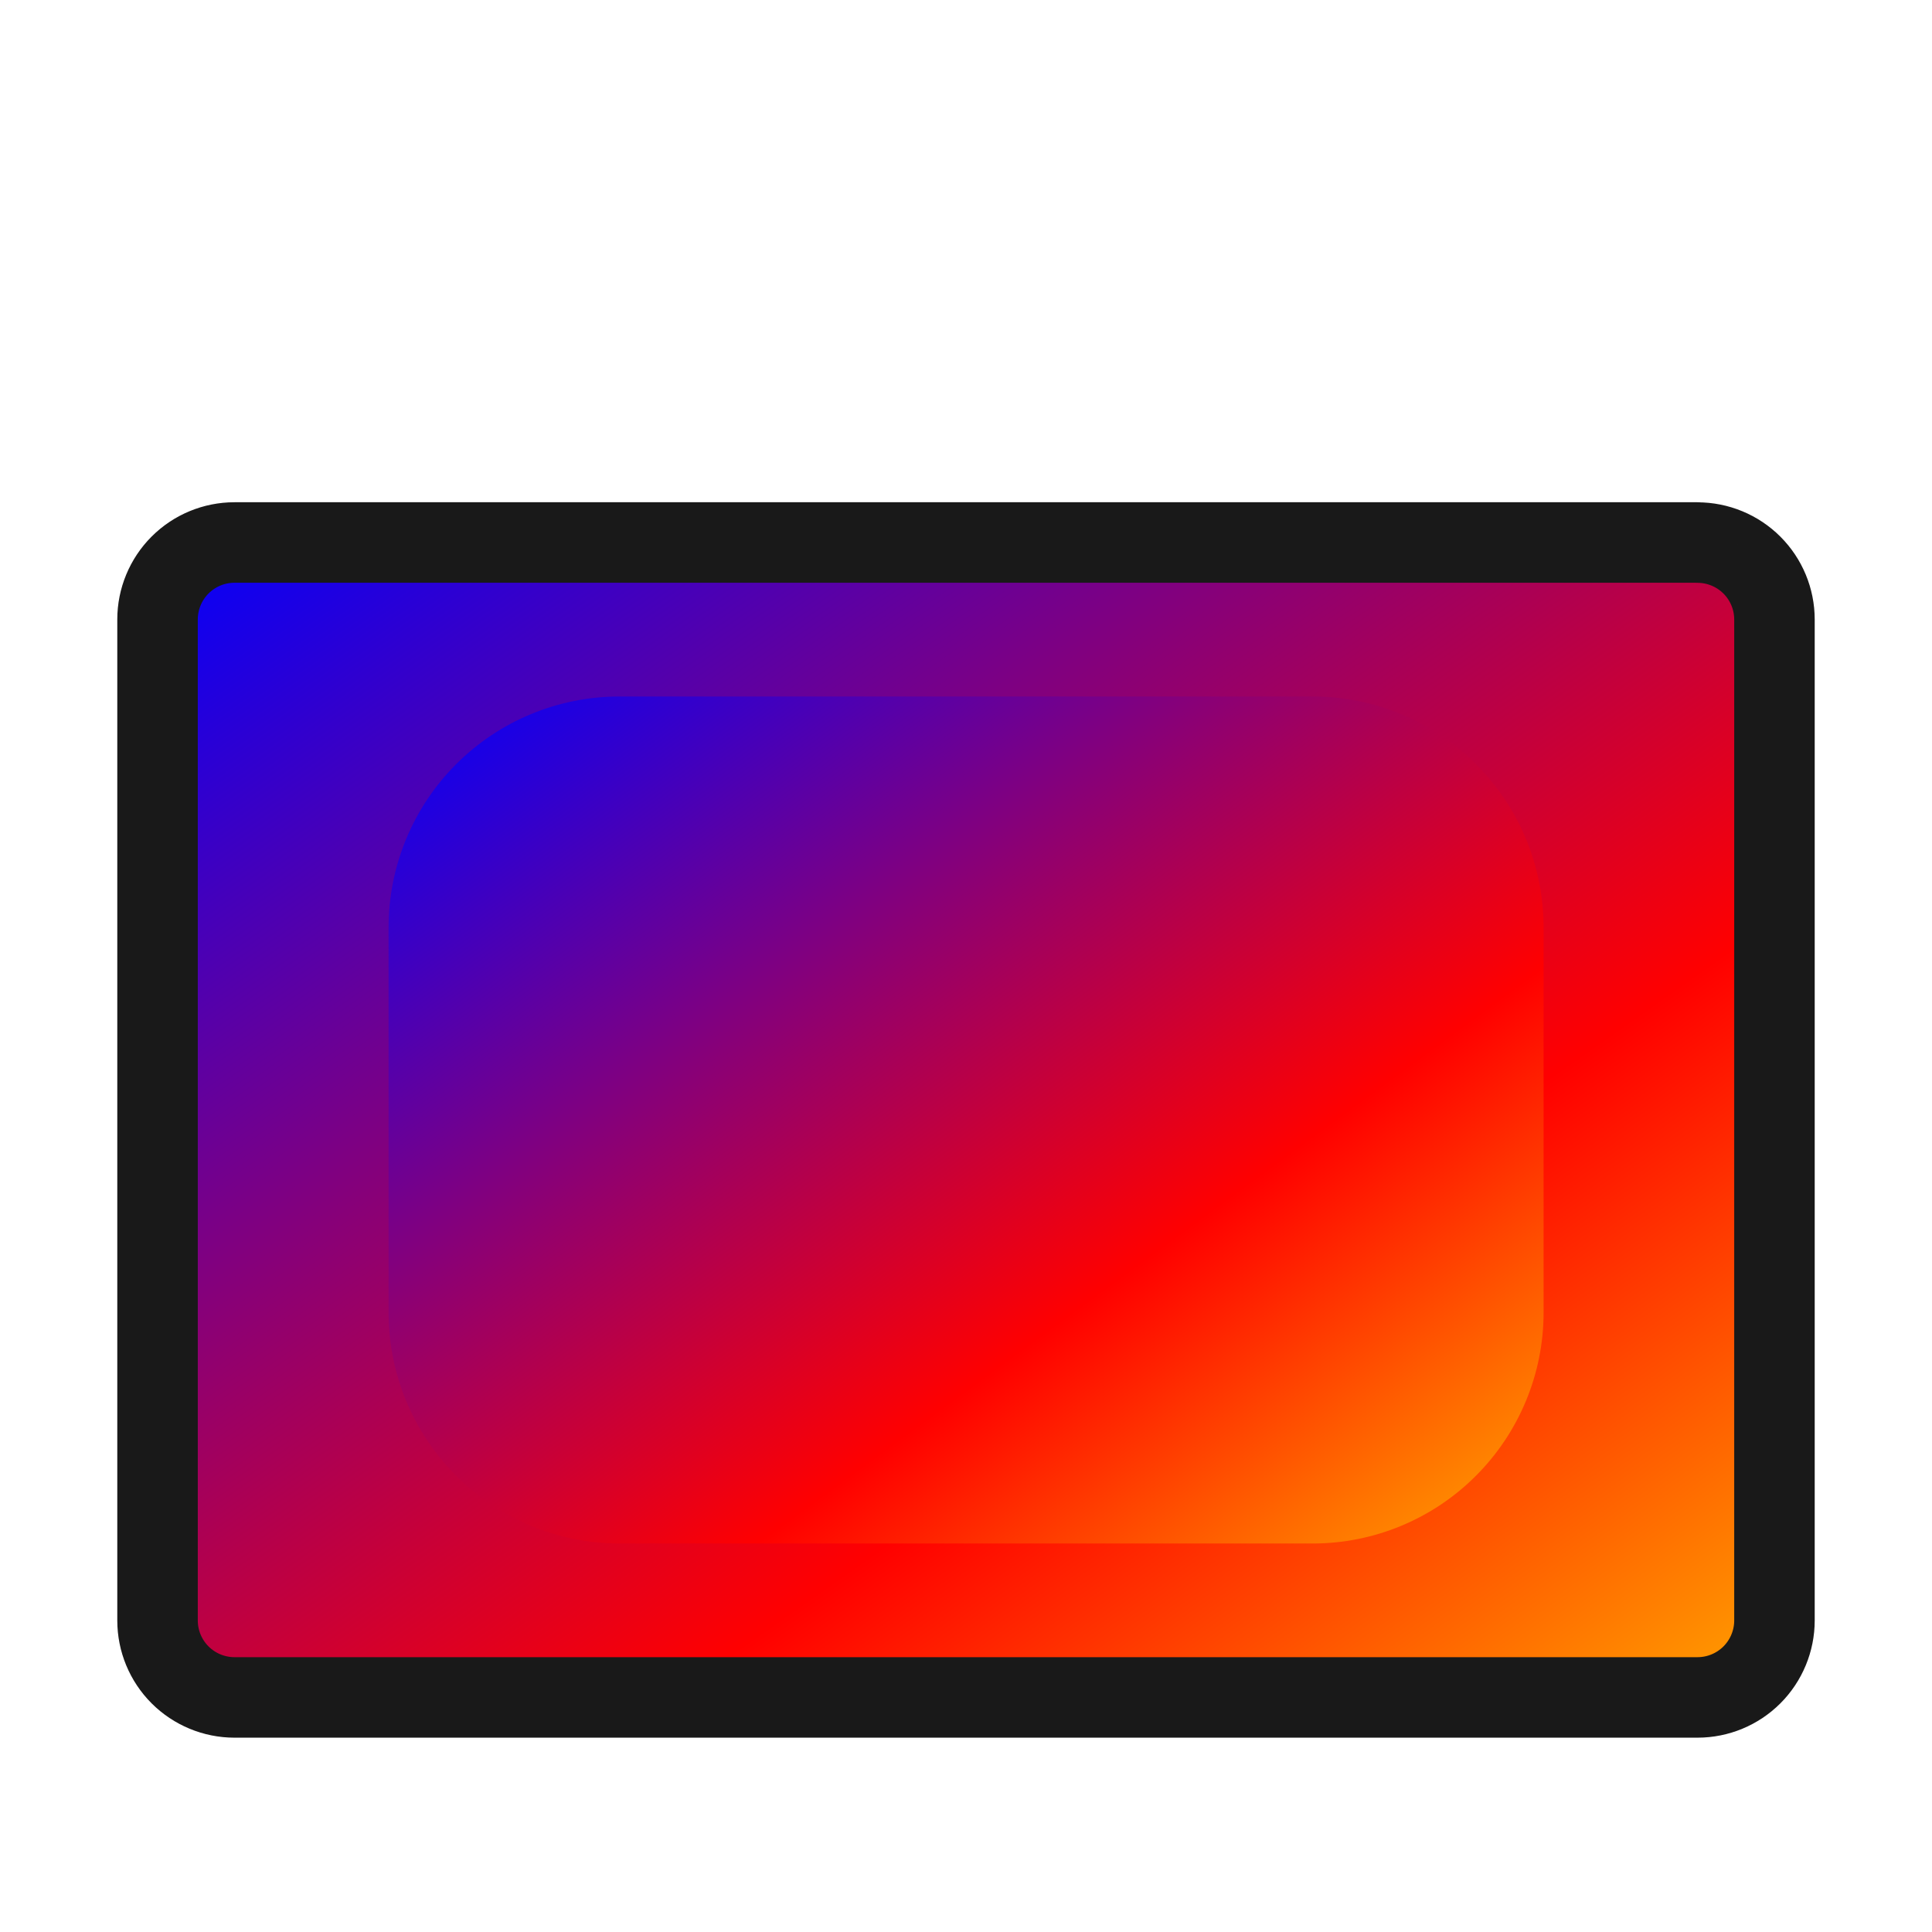 <svg xmlns="http://www.w3.org/2000/svg" fill="none" viewBox="0 0 24 24" id="Vintage-Tv-4--Streamline-Ultimate" height="60" width="60">
  <desc>Vintage Tv 4 Streamline Icon: https://streamlinehq.com</desc>
  <defs>
    <!-- Define a smooth gradient with blue, purple, red, and orange -->
    <linearGradient id="gradient-blend" x1="0%" y1="0%" x2="100%" y2="100%">
      <stop offset="0%" stop-color="#0000FF" /> <!-- Blue -->
      <stop offset="33%" stop-color="#800080" /> <!-- Purple -->
      <stop offset="66%" stop-color="#FF0000" /> <!-- Red -->
      <stop offset="100%" stop-color="#FFA500" /> <!-- Orange -->
    </linearGradient>
  </defs>
  <!-- Outer frame -->
  <path fill="url(#gradient-blend)" d="M21.087 6.739H2.913c-0.254 0 -0.497 0.101 -0.676 0.28 -0.179 0.179 -0.28 0.423 -0.28 0.676V20.13c0 0.254 0.101 0.497 0.28 0.676 0.179 0.179 0.423 0.28 0.676 0.28H21.087c0.254 0 0.497 -0.101 0.676 -0.28 0.179 -0.179 0.28 -0.423 0.28 -0.676V7.696c0 -0.254 -0.101 -0.497 -0.28 -0.676 -0.179 -0.179 -0.423 -0.28 -0.676 -0.28Z" stroke-width="1"></path>
  <!-- TV screen -->
  <path fill="url(#gradient-blend)" d="M16.304 8.652H7.696c-0.761 0 -1.491 0.302 -2.029 0.84 -0.538 0.538 -0.84 1.268 -0.84 2.029v4.783c0 0.761 0.302 1.491 0.84 2.029 0.538 0.538 1.268 0.841 2.029 0.841h8.609c0.761 0 1.491 -0.302 2.029 -0.841 0.538 -0.538 0.841 -1.268 0.841 -2.029v-4.783c0 -0.761 -0.302 -1.491 -0.841 -2.029 -0.538 -0.538 -1.268 -0.84 -2.029 -0.84Z" stroke-width="1"></path>
  <!-- TV legs -->
  <path stroke="#191919" stroke-linecap="round" stroke-linejoin="round" d="M21.087 6.739H2.913c-0.254 0 -0.497 0.101 -0.676 0.28 -0.179 0.179 -0.28 0.423 -0.28 0.676V20.13c0 0.254 0.101 0.497 0.28 0.676 0.179 0.179 0.423 0.28 0.676 0.28H21.087c0.254 0 0.497 -0.101 0.676 -0.28 0.179 -0.179 0.28 -0.423 0.28 -0.676V7.696c0 -0.254 -0.101 -0.497 -0.28 -0.676 -0.179 -0.179 -0.423 -0.28 -0.676 -0.28Z" stroke-width="1"></path>
</svg>


